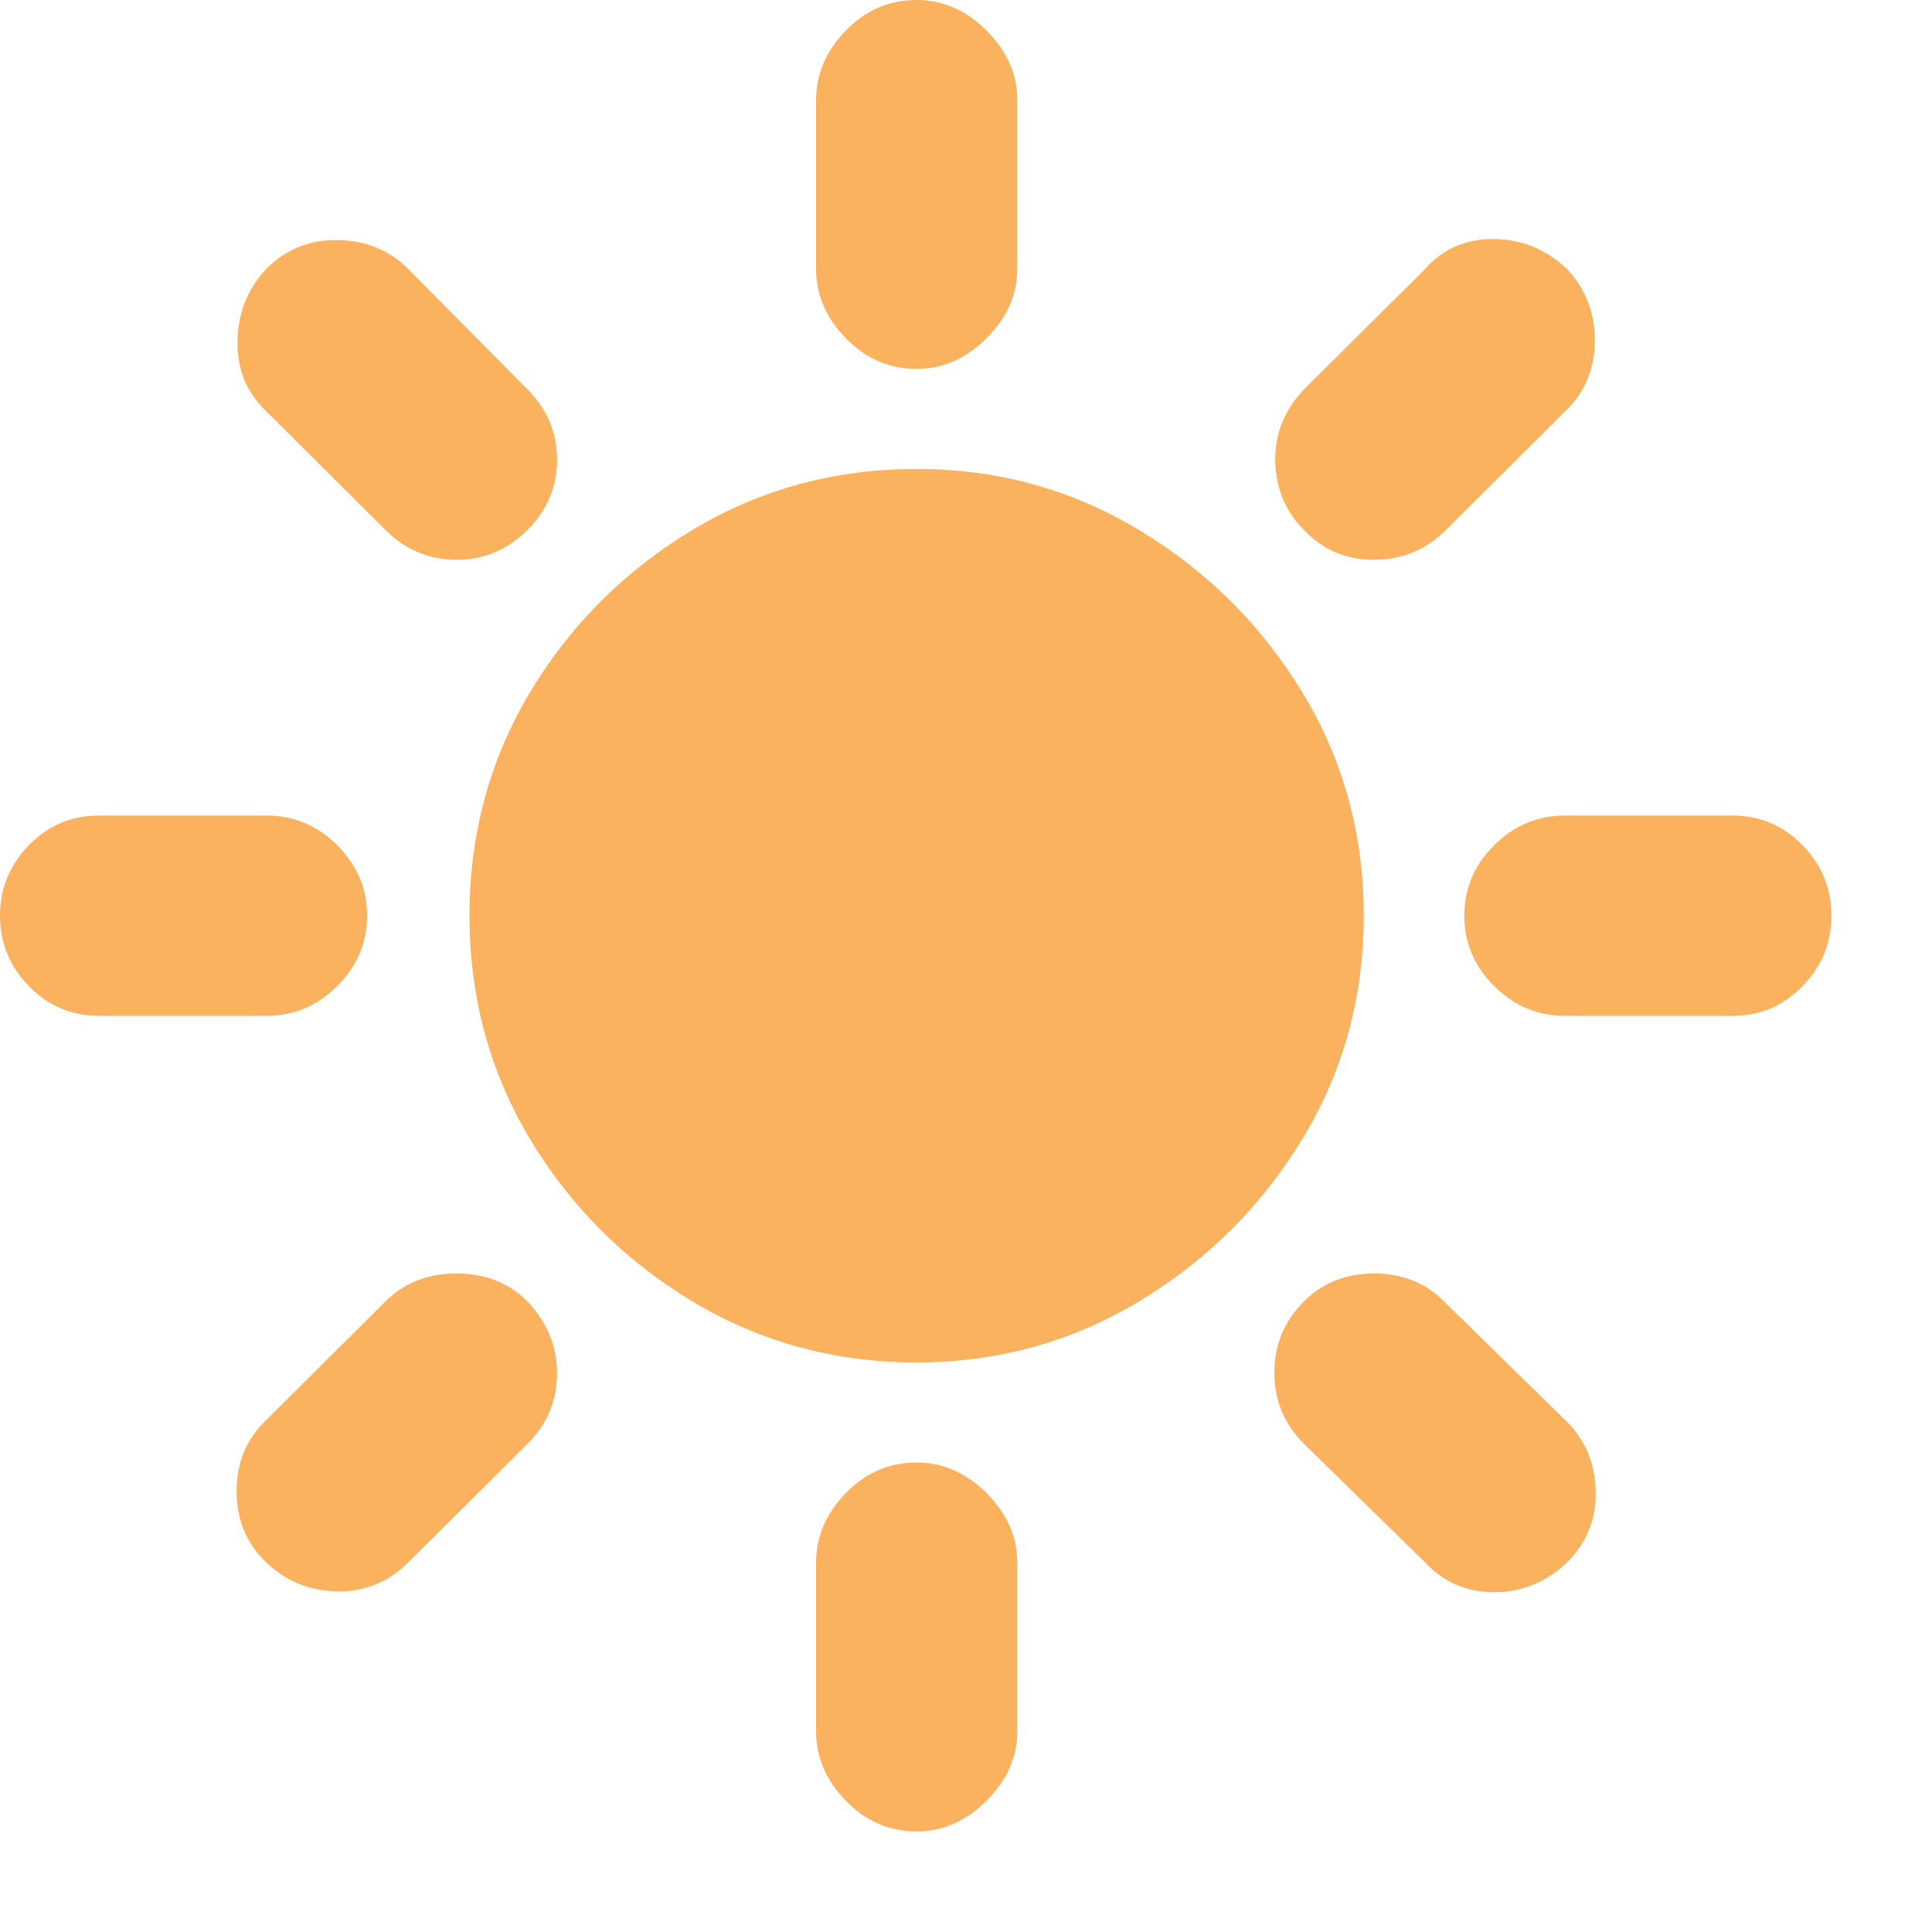 <svg width="15" height="15" viewBox="0 0 15 15" fill="none" xmlns="http://www.w3.org/2000/svg">
<path d="M7.117 10.578C7.743 10.578 8.32 10.419 8.845 10.103C9.371 9.786 9.793 9.366 10.111 8.844C10.429 8.321 10.588 7.743 10.588 7.109C10.588 6.476 10.429 5.898 10.111 5.375C9.793 4.852 9.371 4.433 8.845 4.116C8.32 3.799 7.743 3.641 7.117 3.641C6.48 3.641 5.899 3.799 5.374 4.116C4.848 4.433 4.429 4.852 4.115 5.375C3.802 5.898 3.645 6.476 3.645 7.109C3.645 7.743 3.802 8.321 4.115 8.844C4.429 9.366 4.848 9.786 5.374 10.103C5.899 10.419 6.48 10.578 7.117 10.578ZM2.054 12.118C2.208 12.271 2.394 12.35 2.611 12.355C2.828 12.36 3.013 12.286 3.168 12.132L4.094 11.211C4.248 11.057 4.325 10.875 4.325 10.664C4.325 10.453 4.248 10.266 4.094 10.103C3.949 9.959 3.766 9.887 3.544 9.887C3.322 9.887 3.139 9.959 2.994 10.103L2.054 11.038C1.909 11.182 1.837 11.362 1.837 11.578C1.837 11.794 1.909 11.974 2.054 12.118ZM12.165 12.132C12.319 11.979 12.394 11.794 12.389 11.578C12.384 11.362 12.309 11.182 12.165 11.038L11.21 10.103C11.066 9.959 10.885 9.887 10.668 9.887C10.451 9.887 10.27 9.959 10.125 10.103C9.971 10.256 9.894 10.441 9.894 10.657C9.894 10.873 9.971 11.057 10.125 11.211L11.066 12.132C11.21 12.286 11.389 12.362 11.601 12.362C11.813 12.362 12.001 12.286 12.165 12.132ZM12.165 2.087C12.001 1.933 11.81 1.856 11.593 1.856C11.377 1.856 11.2 1.933 11.066 2.087L10.125 3.022C9.971 3.185 9.896 3.372 9.901 3.583C9.906 3.795 9.981 3.972 10.125 4.116C10.27 4.269 10.451 4.346 10.668 4.346C10.885 4.346 11.07 4.269 11.225 4.116L12.165 3.18C12.309 3.037 12.382 2.857 12.382 2.641C12.382 2.425 12.309 2.24 12.165 2.087ZM2.068 2.087C1.924 2.24 1.849 2.425 1.844 2.641C1.839 2.857 1.909 3.037 2.054 3.18L2.994 4.116C3.148 4.269 3.332 4.346 3.544 4.346C3.756 4.346 3.939 4.269 4.094 4.116C4.248 3.962 4.325 3.78 4.325 3.569C4.325 3.358 4.248 3.176 4.094 3.022L3.168 2.087C3.023 1.943 2.842 1.868 2.625 1.864C2.408 1.859 2.223 1.933 2.068 2.087ZM7.117 14.219C7.319 14.219 7.5 14.14 7.659 13.981C7.818 13.823 7.898 13.643 7.898 13.442V12.132C7.898 11.931 7.818 11.751 7.659 11.592C7.5 11.434 7.319 11.355 7.117 11.355C6.904 11.355 6.721 11.434 6.567 11.592C6.413 11.751 6.336 11.931 6.336 12.132V13.442C6.336 13.643 6.413 13.823 6.567 13.981C6.721 14.14 6.904 14.219 7.117 14.219ZM7.117 0C6.904 0 6.721 0.079 6.567 0.237C6.413 0.396 6.336 0.576 6.336 0.777V2.087C6.336 2.288 6.413 2.468 6.567 2.626C6.721 2.785 6.904 2.864 7.117 2.864C7.319 2.864 7.5 2.785 7.659 2.626C7.818 2.468 7.898 2.288 7.898 2.087V0.777C7.898 0.576 7.818 0.396 7.659 0.237C7.5 0.079 7.319 0 7.117 0ZM0 7.109C0 7.32 0.075 7.503 0.224 7.656C0.374 7.81 0.554 7.887 0.767 7.887H2.068C2.281 7.887 2.464 7.81 2.618 7.656C2.772 7.503 2.85 7.32 2.85 7.109C2.85 6.898 2.772 6.716 2.618 6.562C2.464 6.409 2.281 6.332 2.068 6.332H0.767C0.554 6.332 0.374 6.409 0.224 6.562C0.075 6.716 0 6.898 0 7.109ZM14.219 7.109C14.219 6.898 14.144 6.716 13.995 6.562C13.845 6.409 13.664 6.332 13.452 6.332H12.15C11.938 6.332 11.755 6.409 11.601 6.562C11.446 6.716 11.369 6.898 11.369 7.109C11.369 7.32 11.446 7.503 11.601 7.656C11.755 7.81 11.938 7.887 12.15 7.887H13.452C13.664 7.887 13.845 7.81 13.995 7.656C14.144 7.503 14.219 7.32 14.219 7.109Z" fill="#FAB25F"/>
</svg>
